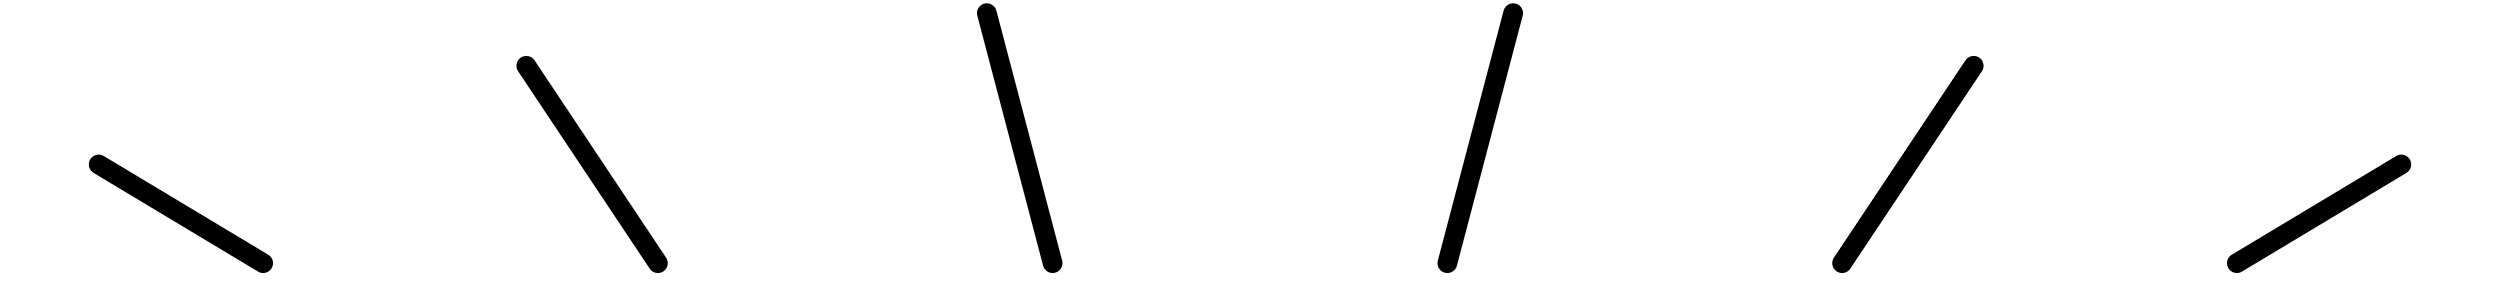 <svg xmlns="http://www.w3.org/2000/svg" width="380" height="44" stroke-width="3" stroke="black" stroke-linecap="round" >
  <line x1="15" y1="25" x2="40" y2="40"  />
  <line x1="80" y1="10" x2="100" y2="40" />
  <line x1="150" y1="2" x2="160" y2="40" />
  <line x1="230" y1="2" x2="220" y2="40" />
  <line x1="300" y1="10" x2="280" y2="40" />
  <line x1="365" y1="25" x2="340" y2="40" />
</svg>